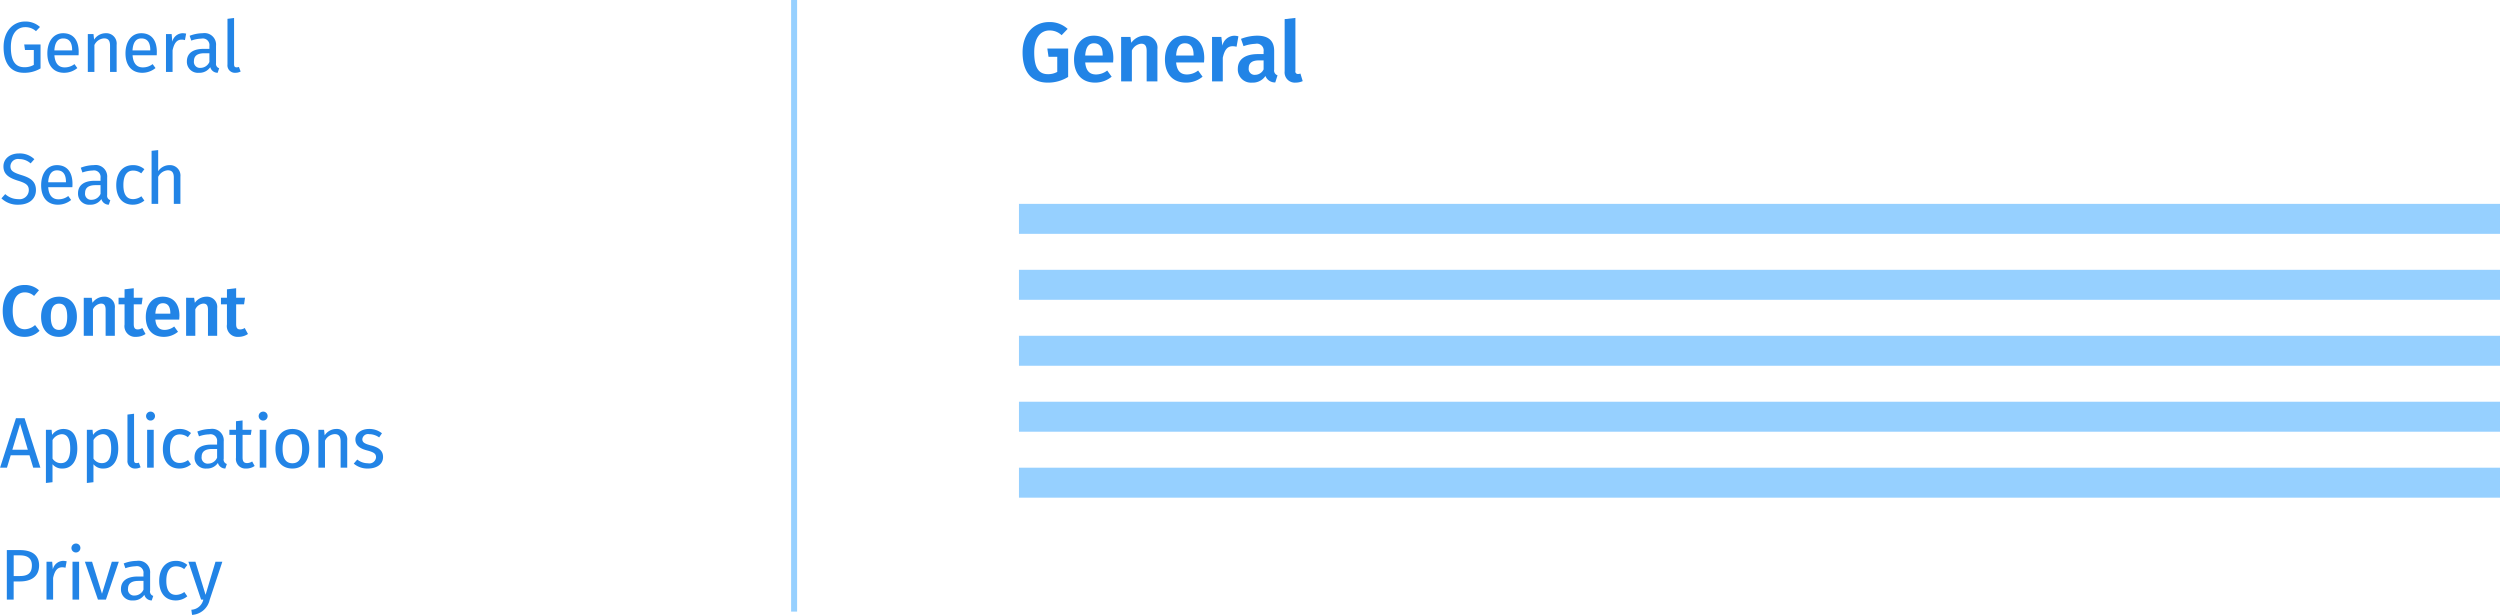 <svg id="navigation.svg" xmlns="http://www.w3.org/2000/svg" width="416.938" height="102.56" viewBox="0 0 416.938 102.56">
  <defs>
    <style>
      .cls-1 {
        fill: #2284e6;
      }

      .cls-1, .cls-2 {
        fill-rule: evenodd;
      }

      .cls-2 {
        fill: #2ea3ff;
        opacity: 0.5;
      }
    </style>
  </defs>
  <path id="v" class="cls-1" d="M748.015,2050.68c-2.382,0-4.413,1.77-4.413,5.04,0,3.32,1.513,5.06,4.2,5.06a6.326,6.326,0,0,0,3.4-.95v-4.74h-3.473l0.2,1.38h1.456v2.52a3.128,3.128,0,0,1-1.54.38c-1.513,0-2.3-1-2.3-3.65,0-2.6,1.177-3.64,2.55-3.64a2.856,2.856,0,0,1,2.017.79l1.008-1.05A4.4,4.4,0,0,0,748.015,2050.68Zm10.725,6.01c0-2.34-1.191-3.74-3.264-3.74-2.1,0-3.292,1.71-3.292,3.96,0,2.34,1.233,3.87,3.53,3.87a4.305,4.305,0,0,0,2.746-.99l-0.743-1.03a3.071,3.071,0,0,1-1.849.66c-0.98,0-1.681-.49-1.821-2H758.7C758.712,2057.22,758.74,2056.93,758.74,2056.69Zm-1.779-.43h-2.914c0.1-1.48.63-2.04,1.471-2.04,1.008,0,1.443.73,1.443,1.95v0.09Zm7.027-3.31a2.783,2.783,0,0,0-2.255,1.19l-0.14-.98h-1.555v7.41h1.793v-5.15a1.921,1.921,0,0,1,1.555-1.13c0.56,0,.91.27,0.91,1.2v5.08h1.793v-5.37A1.994,1.994,0,0,0,763.988,2052.95Zm9.913,3.74c0-2.34-1.19-3.74-3.263-3.74-2.1,0-3.292,1.71-3.292,3.96,0,2.34,1.233,3.87,3.53,3.87a4.3,4.3,0,0,0,2.745-.99l-0.742-1.03a3.073,3.073,0,0,1-1.849.66c-0.981,0-1.681-.49-1.821-2h4.65C773.873,2057.22,773.9,2056.93,773.9,2056.69Zm-1.779-.43h-2.913c0.1-1.48.63-2.04,1.471-2.04,1.008,0,1.442.73,1.442,1.95v0.09Zm6.734-3.3a2.086,2.086,0,0,0-1.933,1.66l-0.168-1.46H775.2v7.41h1.793v-3.94c0.28-1.26.728-1.92,1.639-1.92a2.336,2.336,0,0,1,.658.09l0.308-1.74A2.569,2.569,0,0,0,778.856,2052.96Zm6.707,5.65v-3.11c0-1.64-.868-2.55-2.844-2.55a7.642,7.642,0,0,0-2.689.53l0.42,1.22a6.673,6.673,0,0,1,1.961-.39,1.135,1.135,0,0,1,1.387,1.29v0.42h-0.924c-2.158,0-3.376.87-3.376,2.48a2.2,2.2,0,0,0,2.395,2.28,2.513,2.513,0,0,0,2.213-1.11,1.692,1.692,0,0,0,1.639,1.08l0.378-1.19A0.832,0.832,0,0,1,785.563,2058.61Zm-3.194.87a0.981,0.981,0,0,1-1.05-1.12c0-.87.574-1.29,1.737-1.29H783.8v1.5A1.58,1.58,0,0,1,782.369,2059.48Zm6.762,1.3a2.938,2.938,0,0,0,1.19-.25l-0.378-1.26a1.307,1.307,0,0,1-.42.07,0.414,0.414,0,0,1-.42-0.52v-8.83l-1.793.2v8.68A1.707,1.707,0,0,0,789.131,2060.78Z" transform="translate(-573.062 -2047)"/>
  <path id="General_Seach_Content_Applications_Privacy" data-name="General Seach  Content Applications Privacy" class="cls-1" d="M577.222,2050.59c-1.859,0-3.562,1.49-3.562,4.27,0,2.86,1.331,4.28,3.382,4.28a5.192,5.192,0,0,0,2.782-.73v-3.99H577.1l0.132,0.92H578.7v2.48a3.048,3.048,0,0,1-1.571.39c-1.451,0-2.255-.97-2.255-3.35,0-2.43,1.187-3.33,2.375-3.33a2.585,2.585,0,0,1,1.811.67l0.671-.7A3.581,3.581,0,0,0,577.222,2050.59Zm8.963,5.06c0-1.93-.9-3.11-2.6-3.11-1.631,0-2.626,1.4-2.626,3.37,0,2,1.031,3.23,2.794,3.23a3.454,3.454,0,0,0,2.207-.79l-0.48-.66a2.62,2.62,0,0,1-1.643.55c-0.911,0-1.595-.56-1.7-2.02h4.03C586.173,2056.07,586.185,2055.87,586.185,2055.65Zm-1.092-.25h-2.962c0.084-1.4.636-1.99,1.475-1.99,1,0,1.487.68,1.487,1.92v0.07Zm5.593-2.86a2.3,2.3,0,0,0-1.931,1.07l-0.1-.93h-0.948V2059h1.1v-4.49a1.907,1.907,0,0,1,1.607-1.11c0.611,0,1,.27,1,1.22V2059h1.1v-4.53A1.729,1.729,0,0,0,590.686,2052.54Zm8.531,3.11c0-1.93-.9-3.11-2.6-3.11-1.631,0-2.627,1.4-2.627,3.37,0,2,1.032,3.23,2.8,3.23a3.456,3.456,0,0,0,2.207-.79l-0.48-.66a2.622,2.622,0,0,1-1.643.55c-0.912,0-1.6-.56-1.7-2.02h4.03C599.205,2056.07,599.217,2055.87,599.217,2055.65Zm-1.092-.25h-2.962c0.084-1.4.635-1.99,1.475-1.99,1,0,1.487.68,1.487,1.92v0.07Zm5.365-2.86a1.806,1.806,0,0,0-1.692,1.42l-0.107-1.28h-0.948V2059h1.1v-3.61c0.264-1.21.72-1.78,1.512-1.78a1.9,1.9,0,0,1,.551.08l0.2-1.08A2.583,2.583,0,0,0,603.49,2052.54Zm5.6,4.98v-2.89a1.922,1.922,0,0,0-2.219-2.09,6.137,6.137,0,0,0-2.183.43l0.276,0.8a5.5,5.5,0,0,1,1.7-.33,1.1,1.1,0,0,1,1.319,1.24v0.47h-0.971c-1.763,0-2.783.73-2.783,2.09a1.836,1.836,0,0,0,2.015,1.9,2.146,2.146,0,0,0,1.883-.94,1.27,1.27,0,0,0,1.235.94l0.252-.76A0.754,0.754,0,0,1,609.093,2057.52Zm-2.591.8a1,1,0,0,1-1.091-1.14c0-.87.587-1.3,1.751-1.3h0.827v1.45A1.63,1.63,0,0,1,606.5,2058.32Zm5.82,0.82a1.877,1.877,0,0,0,.876-0.21l-0.288-.77a1.04,1.04,0,0,1-.408.07c-0.288,0-.4-0.17-0.4-0.5V2050l-1.1.14v7.61A1.243,1.243,0,0,0,612.322,2059.14Zm-36.084,13.45c-1.523,0-2.6.89-2.6,2.16s0.839,1.9,2.446,2.39c1.4,0.43,1.787.79,1.787,1.59a1.54,1.54,0,0,1-1.775,1.48,3.194,3.194,0,0,1-2.159-.84l-0.635.71a3.865,3.865,0,0,0,2.806,1.06c1.859,0,2.951-1,2.951-2.44,0-1.59-1.128-2.1-2.447-2.51-1.487-.46-1.811-0.79-1.811-1.49a1.263,1.263,0,0,1,1.487-1.17,2.807,2.807,0,0,1,1.883.72l0.624-.7A3.5,3.5,0,0,0,576.238,2072.59Zm8.915,5.06c0-1.93-.9-3.11-2.6-3.11-1.631,0-2.626,1.4-2.626,3.37,0,2,1.031,3.23,2.794,3.23a3.454,3.454,0,0,0,2.207-.79l-0.48-.66a2.62,2.62,0,0,1-1.643.55c-0.911,0-1.6-.56-1.7-2.02h4.03C585.141,2078.07,585.153,2077.87,585.153,2077.65Zm-1.092-.25H581.1c0.084-1.4.636-1.99,1.475-1.99,1,0,1.487.68,1.487,1.92v0.07Zm6.876,2.12v-2.89a1.922,1.922,0,0,0-2.219-2.09,6.137,6.137,0,0,0-2.183.43l0.276,0.8a5.5,5.5,0,0,1,1.7-.33,1.1,1.1,0,0,1,1.319,1.24v0.47h-0.971c-1.763,0-2.782.73-2.782,2.09a1.835,1.835,0,0,0,2.014,1.9,2.145,2.145,0,0,0,1.883-.94,1.27,1.27,0,0,0,1.236.94l0.252-.76A0.754,0.754,0,0,1,590.937,2079.52Zm-2.591.8a1,1,0,0,1-1.091-1.14c0-.87.588-1.3,1.751-1.3h0.827v1.45A1.629,1.629,0,0,1,588.346,2080.32Zm6.864-5.78c-1.715,0-2.759,1.34-2.759,3.35,0,2.04,1.056,3.25,2.759,3.25a3.01,3.01,0,0,0,1.931-.69l-0.5-.72a2.359,2.359,0,0,1-1.379.48c-1,0-1.619-.69-1.619-2.34s0.623-2.42,1.619-2.42a2.165,2.165,0,0,1,1.355.46l0.528-.69A2.816,2.816,0,0,0,595.21,2074.54Zm6.107,0a2.27,2.27,0,0,0-1.871,1.01v-3.52l-1.1.12V2081h1.1v-4.5a1.931,1.931,0,0,1,1.6-1.1c0.6,0,1.007.27,1.007,1.22V2081h1.1v-4.53A1.739,1.739,0,0,0,601.317,2074.54Zm-24.2,19.99c-2.015,0-3.6,1.53-3.6,4.31,0,2.82,1.5,4.34,3.646,4.34a3.469,3.469,0,0,0,2.494-1.01l-0.743-.96a2.705,2.705,0,0,1-1.679.7c-1.188,0-2.051-.89-2.051-3.07,0-2.24.887-3.08,2.027-3.08a2.276,2.276,0,0,1,1.535.6l0.815-.95A3.436,3.436,0,0,0,577.114,2094.53Zm5.8,1.95c-1.883,0-3,1.35-3,3.34,0,2.09,1.115,3.36,2.986,3.36s2.986-1.36,2.986-3.36C585.884,2097.75,584.781,2096.48,582.91,2096.48Zm0,1.16c0.888,0,1.355.67,1.355,2.18s-0.467,2.2-1.367,2.2-1.367-.68-1.367-2.2C581.531,2098.32,582.011,2097.64,582.91,2097.64Zm7.5-1.16a2.366,2.366,0,0,0-1.931,1.02l-0.12-.84h-1.332V2103h1.536v-4.41a1.635,1.635,0,0,1,1.331-.96c0.48,0,.779.22,0.779,1.02V2103h1.536v-4.59A1.709,1.709,0,0,0,590.41,2096.48Zm6.384,5.22a1.407,1.407,0,0,1-.756.24c-0.468,0-.672-0.25-0.672-0.87v-3.31h1.32l0.156-1.1h-1.476v-1.59l-1.535.18v1.41h-1v1.1h1v3.35a1.788,1.788,0,0,0,1.907,2.07,2.8,2.8,0,0,0,1.595-.48Zm6.191-2.02c0-2.01-1.02-3.2-2.795-3.2-1.8,0-2.818,1.46-2.818,3.39,0,2,1.055,3.31,3.022,3.31a3.67,3.67,0,0,0,2.351-.85l-0.636-.88a2.606,2.606,0,0,1-1.583.57c-0.84,0-1.439-.42-1.559-1.72h3.982C602.961,2100.13,602.985,2099.88,602.985,2099.68Zm-1.524-.37h-2.494c0.084-1.26.54-1.74,1.259-1.74,0.864,0,1.235.62,1.235,1.66v0.08Zm6.024-2.83a2.365,2.365,0,0,0-1.93,1.02l-0.12-.84H604.1V2103h1.535v-4.41a1.637,1.637,0,0,1,1.332-.96c0.479,0,.779.22,0.779,1.02V2103h1.535v-4.59A1.709,1.709,0,0,0,607.485,2096.48Zm6.385,5.22a1.407,1.407,0,0,1-.756.24c-0.468,0-.672-0.25-0.672-0.87v-3.31h1.32l0.155-1.1h-1.475v-1.59l-1.535.18v1.41h-1v1.1h1v3.35a1.788,1.788,0,0,0,1.907,2.07,2.8,2.8,0,0,0,1.6-.48ZM578.6,2125h1.2l-2.638-8.26h-1.439l-2.651,8.26h1.151l0.624-2.07h3.13Zm-3.478-3,1.295-4.32L577.7,2122h-2.578Zm8.5-3.46a2.285,2.285,0,0,0-1.871.99l-0.084-.85h-0.948v8.87l1.1-.13v-3a2.015,2.015,0,0,0,1.655.72c1.631,0,2.482-1.39,2.482-3.31C585.956,2119.84,585.3,2118.54,583.618,2118.54Zm-0.408,5.7a1.624,1.624,0,0,1-1.391-.76v-3.09a1.928,1.928,0,0,1,1.523-.98c0.947,0,1.427.78,1.427,2.42C584.769,2123.49,584.217,2124.24,583.21,2124.24Zm7.236-5.7a2.284,2.284,0,0,0-1.871.99l-0.084-.85h-0.948v8.87l1.1-.13v-3a2.014,2.014,0,0,0,1.655.72c1.631,0,2.482-1.39,2.482-3.31C592.784,2119.84,592.125,2118.54,590.446,2118.54Zm-0.408,5.7a1.622,1.622,0,0,1-1.391-.76v-3.09a1.927,1.927,0,0,1,1.523-.98c0.947,0,1.427.78,1.427,2.42C591.6,2123.49,591.045,2124.24,590.038,2124.24Zm5.593,0.9a1.876,1.876,0,0,0,.875-0.21l-0.288-.77a1.04,1.04,0,0,1-.408.07c-0.287,0-.395-0.17-0.395-0.5V2116l-1.1.14v7.61A1.243,1.243,0,0,0,595.631,2125.14Zm2.5-9.49a0.746,0.746,0,1,0,.779.75A0.731,0.731,0,0,0,598.127,2115.65Zm0.564,3.03h-1.1V2125h1.1v-6.32Zm4.283-.14c-1.715,0-2.759,1.34-2.759,3.35,0,2.04,1.056,3.25,2.759,3.25a3.008,3.008,0,0,0,1.931-.69l-0.5-.72a2.359,2.359,0,0,1-1.379.48c-1,0-1.619-.69-1.619-2.34s0.623-2.42,1.619-2.42a2.165,2.165,0,0,1,1.355.46l0.528-.69A2.816,2.816,0,0,0,602.974,2118.54Zm7.391,4.98v-2.89a1.922,1.922,0,0,0-2.219-2.09,6.137,6.137,0,0,0-2.183.43l0.276,0.8a5.5,5.5,0,0,1,1.7-.33,1.1,1.1,0,0,1,1.319,1.24v0.47H608.29c-1.763,0-2.783.73-2.783,2.09a1.836,1.836,0,0,0,2.015,1.9,2.145,2.145,0,0,0,1.883-.94,1.27,1.27,0,0,0,1.236.94l0.252-.76A0.754,0.754,0,0,1,610.365,2123.52Zm-2.591.8a1,1,0,0,1-1.091-1.14c0-.87.587-1.3,1.751-1.3h0.827v1.45A1.629,1.629,0,0,1,607.774,2124.32Zm7.332-.36a1.55,1.55,0,0,1-.84.27c-0.552,0-.756-0.3-0.756-0.93v-3.77h1.38l0.12-.85h-1.5v-1.56l-1.1.13v1.43h-1.1v0.85h1.1v3.81a1.587,1.587,0,0,0,1.7,1.8,2.39,2.39,0,0,0,1.415-.43Zm1.8-8.31a0.746,0.746,0,1,0,.779.75A0.731,0.731,0,0,0,616.907,2115.65Zm0.563,3.03h-1.1V2125h1.1v-6.32Zm4.356-.14c-1.8,0-2.831,1.35-2.831,3.31,0,2,1.02,3.29,2.819,3.29s2.818-1.35,2.818-3.31C624.632,2119.83,623.625,2118.54,621.826,2118.54Zm0,0.88c1.043,0,1.619.77,1.619,2.41,0,1.66-.576,2.43-1.631,2.43s-1.631-.77-1.631-2.41C620.183,2120.19,620.77,2119.42,621.826,2119.42Zm7.307-.88a2.3,2.3,0,0,0-1.931,1.07l-0.1-.93h-0.947V2125h1.1v-4.49a1.909,1.909,0,0,1,1.607-1.11c0.612,0,1,.27,1,1.22V2125h1.1v-4.53A1.728,1.728,0,0,0,629.133,2118.54Zm5.473,0c-1.307,0-2.279.73-2.279,1.73,0,0.89.54,1.48,1.907,1.84,1.223,0.32,1.535.56,1.535,1.19a1.117,1.117,0,0,1-1.355.96,2.836,2.836,0,0,1-1.775-.62l-0.588.68a3.5,3.5,0,0,0,2.387.82c1.283,0,2.5-.6,2.5-1.92,0-1.1-.768-1.63-2.1-1.96-1.02-.27-1.355-0.51-1.355-1.02a0.96,0.96,0,0,1,1.163-.83,2.914,2.914,0,0,1,1.643.54l0.468-.69A3.335,3.335,0,0,0,634.606,2118.54Zm-58.236,20.2H574.2V2147h1.14v-3.03h1.043c1.823,0,3.2-.78,3.2-2.68C579.584,2139.55,578.361,2138.74,576.37,2138.74Zm-0.036,4.33h-0.995v-3.45h1.019c1.223,0,2.015.45,2.015,1.68C578.373,2142.71,577.557,2143.07,576.334,2143.07Zm7.224-2.53a1.805,1.805,0,0,0-1.691,1.42l-0.108-1.28h-0.948V2147h1.1v-3.61c0.264-1.21.719-1.78,1.511-1.78a1.905,1.905,0,0,1,.552.08l0.2-1.08A2.571,2.571,0,0,0,583.558,2140.54Zm2.125-2.89a0.746,0.746,0,1,0,.779.75A0.731,0.731,0,0,0,585.683,2137.65Zm0.564,3.03h-1.1V2147h1.1v-6.32Zm6.622,0h-1.164l-1.643,5.34-1.655-5.34h-1.2l2.182,6.32h1.332Zm5.22,4.84v-2.89a1.922,1.922,0,0,0-2.219-2.09,6.137,6.137,0,0,0-2.183.43l0.276,0.8a5.5,5.5,0,0,1,1.7-.33,1.1,1.1,0,0,1,1.319,1.24v0.47h-0.971c-1.763,0-2.783.73-2.783,2.09a1.836,1.836,0,0,0,2.015,1.9,2.146,2.146,0,0,0,1.883-.94,1.27,1.27,0,0,0,1.235.94l0.252-.76A0.754,0.754,0,0,1,598.089,2145.52Zm-2.591.8a1,1,0,0,1-1.091-1.14c0-.87.587-1.3,1.751-1.3h0.827v1.45A1.63,1.63,0,0,1,595.5,2146.32Zm6.864-5.78c-1.715,0-2.759,1.34-2.759,3.35,0,2.04,1.056,3.25,2.759,3.25a3.01,3.01,0,0,0,1.931-.69l-0.5-.72a2.362,2.362,0,0,1-1.379.48c-1,0-1.62-.69-1.62-2.34s0.624-2.42,1.62-2.42a2.167,2.167,0,0,1,1.355.46l0.528-.69A2.816,2.816,0,0,0,602.362,2140.54Zm7.774,0.14H609l-1.655,5.52-1.691-5.52h-1.176L606.6,2147h0.372a2.151,2.151,0,0,1-2,1.69l0.12,0.86a3.205,3.205,0,0,0,2.938-2.51Z" transform="translate(-573.062 -2047)"/>
  <path class="cls-2" d="M705,2047h1v102h-1V2047Z" transform="translate(-573.062 -2047)"/>
  <path class="cls-2" d="M743,2086v-5H990v5H743Z" transform="translate(-573.062 -2047)"/>
  <path id="Shape_3_copy" data-name="Shape 3 copy" class="cls-2" d="M743,2097v-5H990v5H743Z" transform="translate(-573.062 -2047)"/>
  <path id="Shape_3_copy_2" data-name="Shape 3 copy 2" class="cls-2" d="M743,2108v-5H990v5H743Z" transform="translate(-573.062 -2047)"/>
  <path id="Shape_3_copy_3" data-name="Shape 3 copy 3" class="cls-2" d="M743,2119v-5H990v5H743Z" transform="translate(-573.062 -2047)"/>
  <path id="Shape_3_copy_4" data-name="Shape 3 copy 4" class="cls-2" d="M743,2130v-5H990v5H743Z" transform="translate(-573.062 -2047)"/>
</svg>
